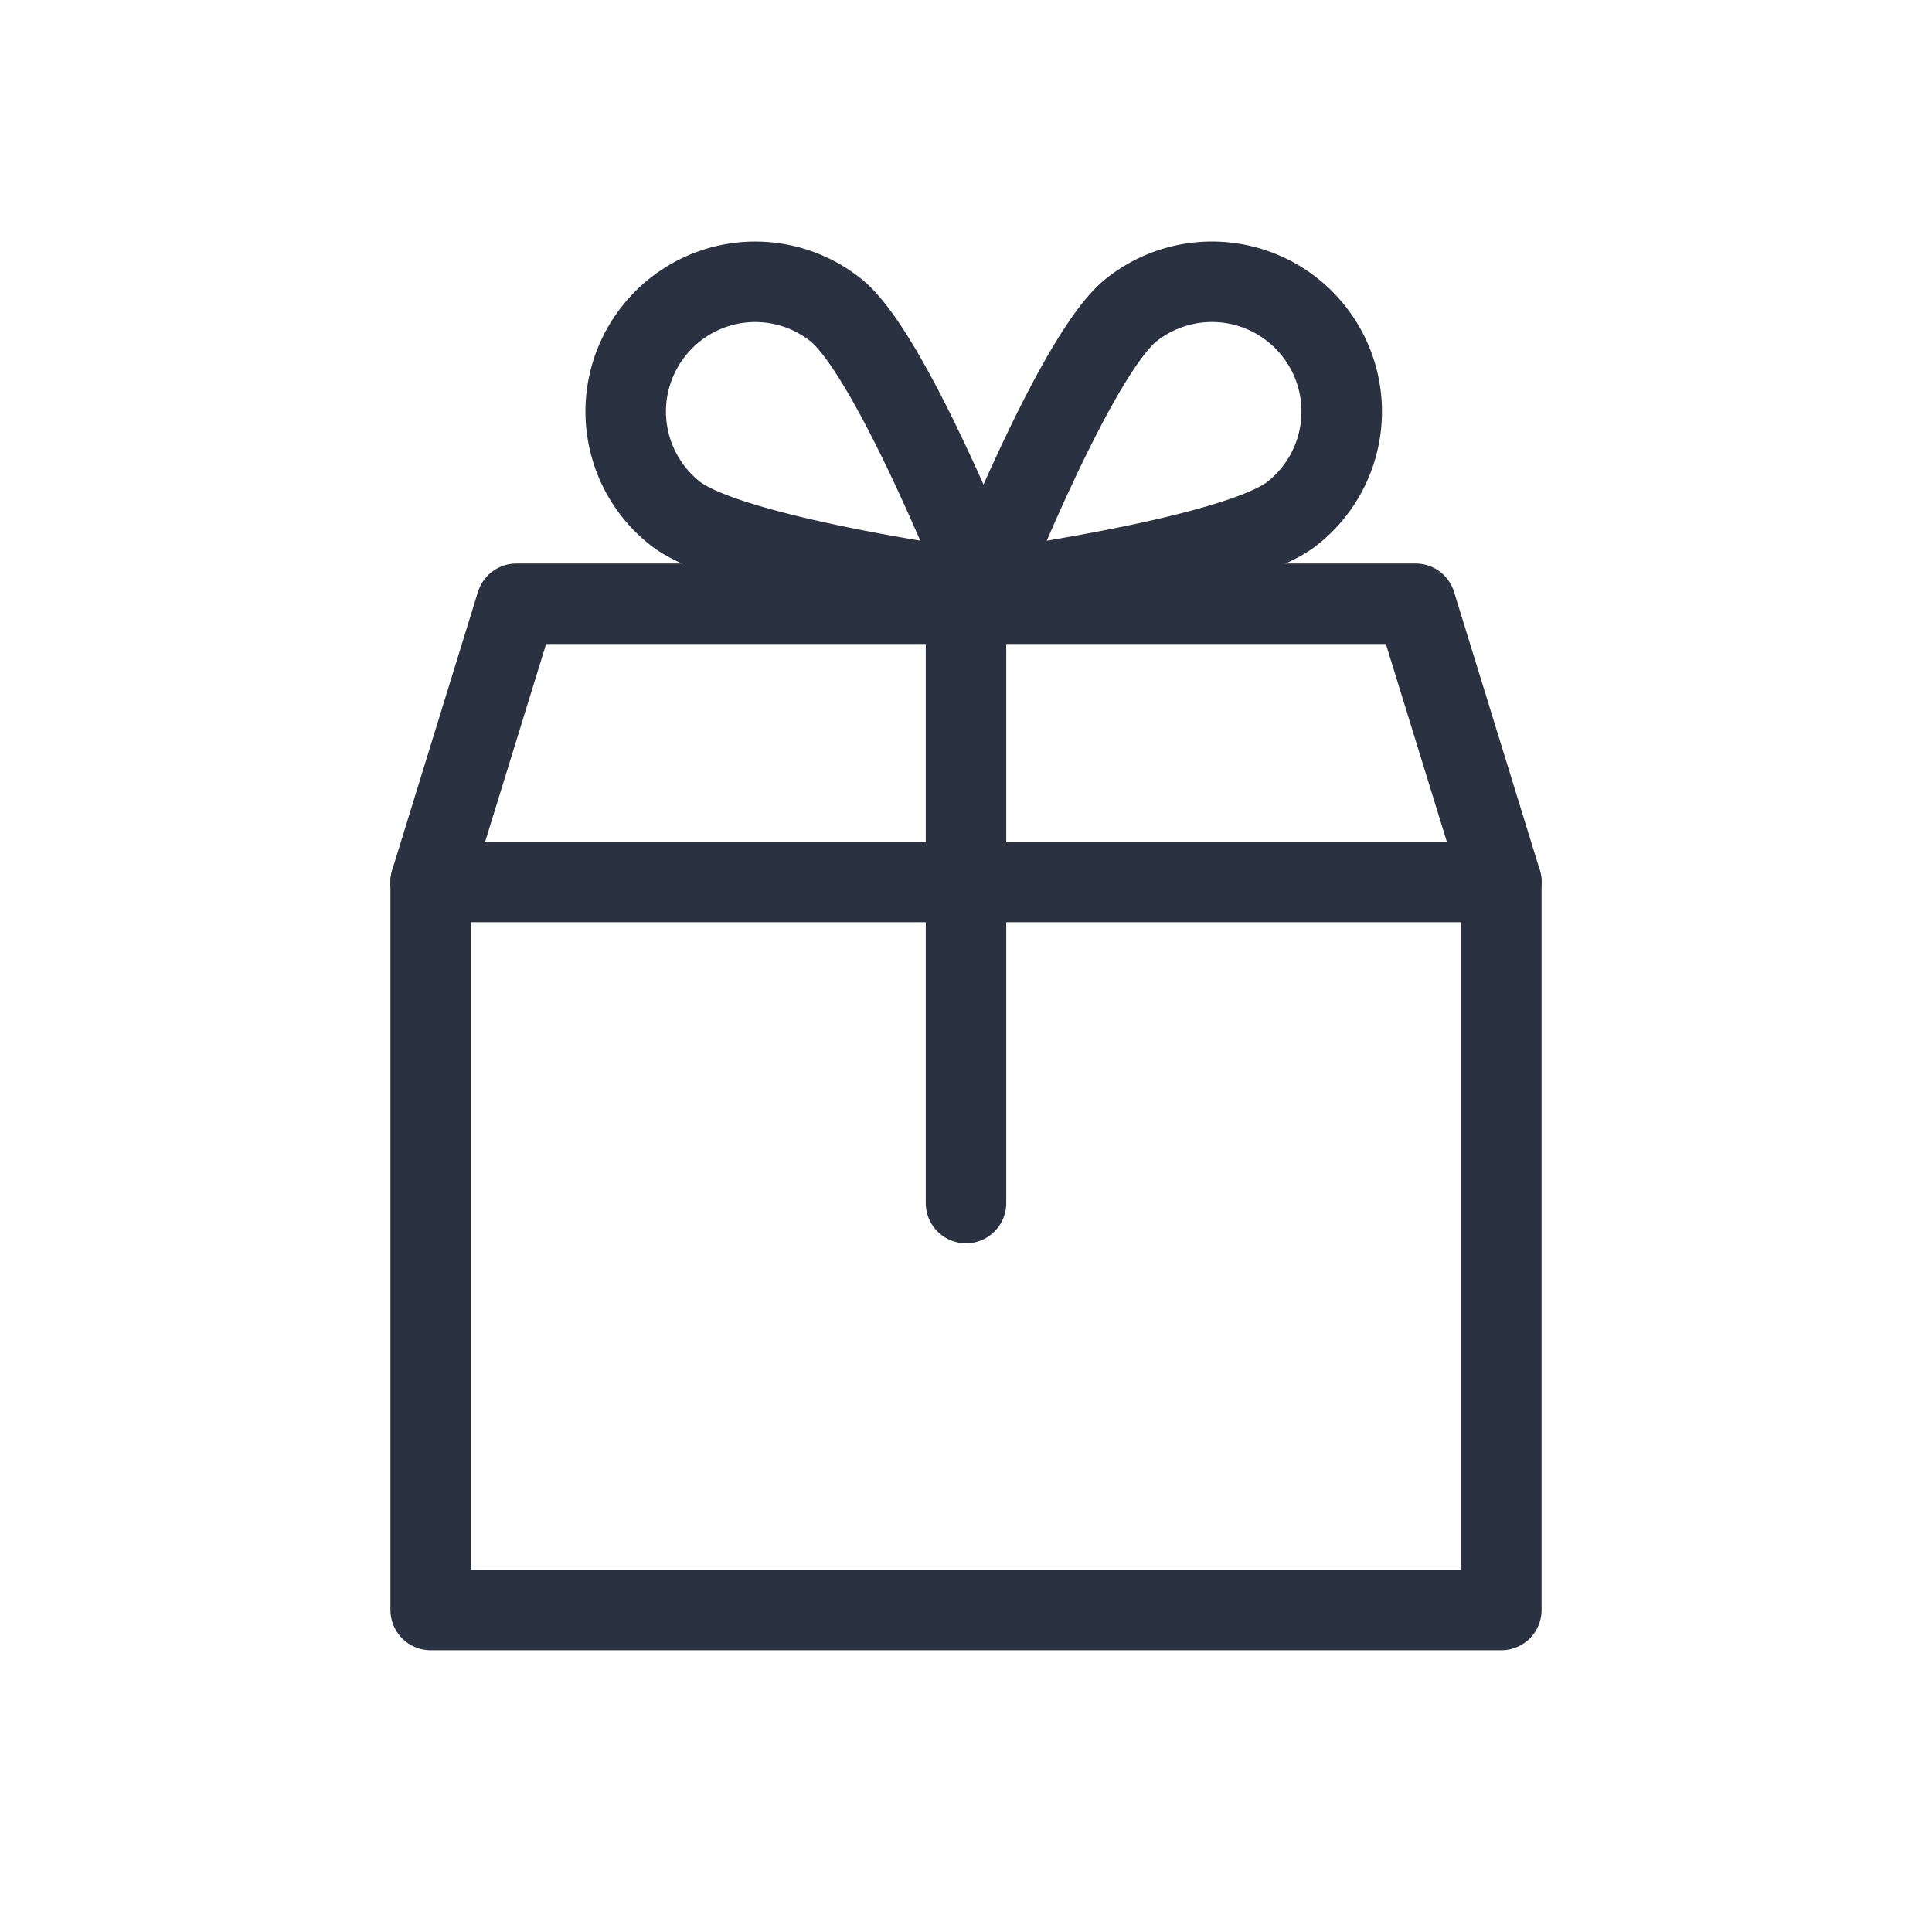 <svg id="Layer_1" data-name="Layer 1" xmlns="http://www.w3.org/2000/svg" viewBox="0 0 48 48"><defs><style>.cls-1{fill:none;stroke:#2a3141;stroke-linecap:round;stroke-linejoin:round;stroke-width:2px;}</style></defs><title>ic-md-gift-box</title><polygon class="cls-1" points="37.3 21.91 10.7 21.91 12.83 15 35.17 15 37.3 21.91"/><rect class="cls-1" x="10.7" y="21.91" width="26.6" height="18.09"/><line class="cls-1" x1="24" y1="15" x2="24" y2="29.89"/><path class="cls-1" d="M32.65,8.24a3.22,3.22,0,0,0-4.53-.55c-1.4,1.09-3.72,7-3.72,7s6.3-.83,7.7-1.93A3.22,3.22,0,0,0,32.65,8.24Z"/><path class="cls-1" d="M16.23,8.24a3.21,3.21,0,0,1,4.52-.55c1.4,1.09,3.72,7,3.72,7s-6.29-.83-7.69-1.93A3.22,3.22,0,0,1,16.23,8.24Z"/></svg>